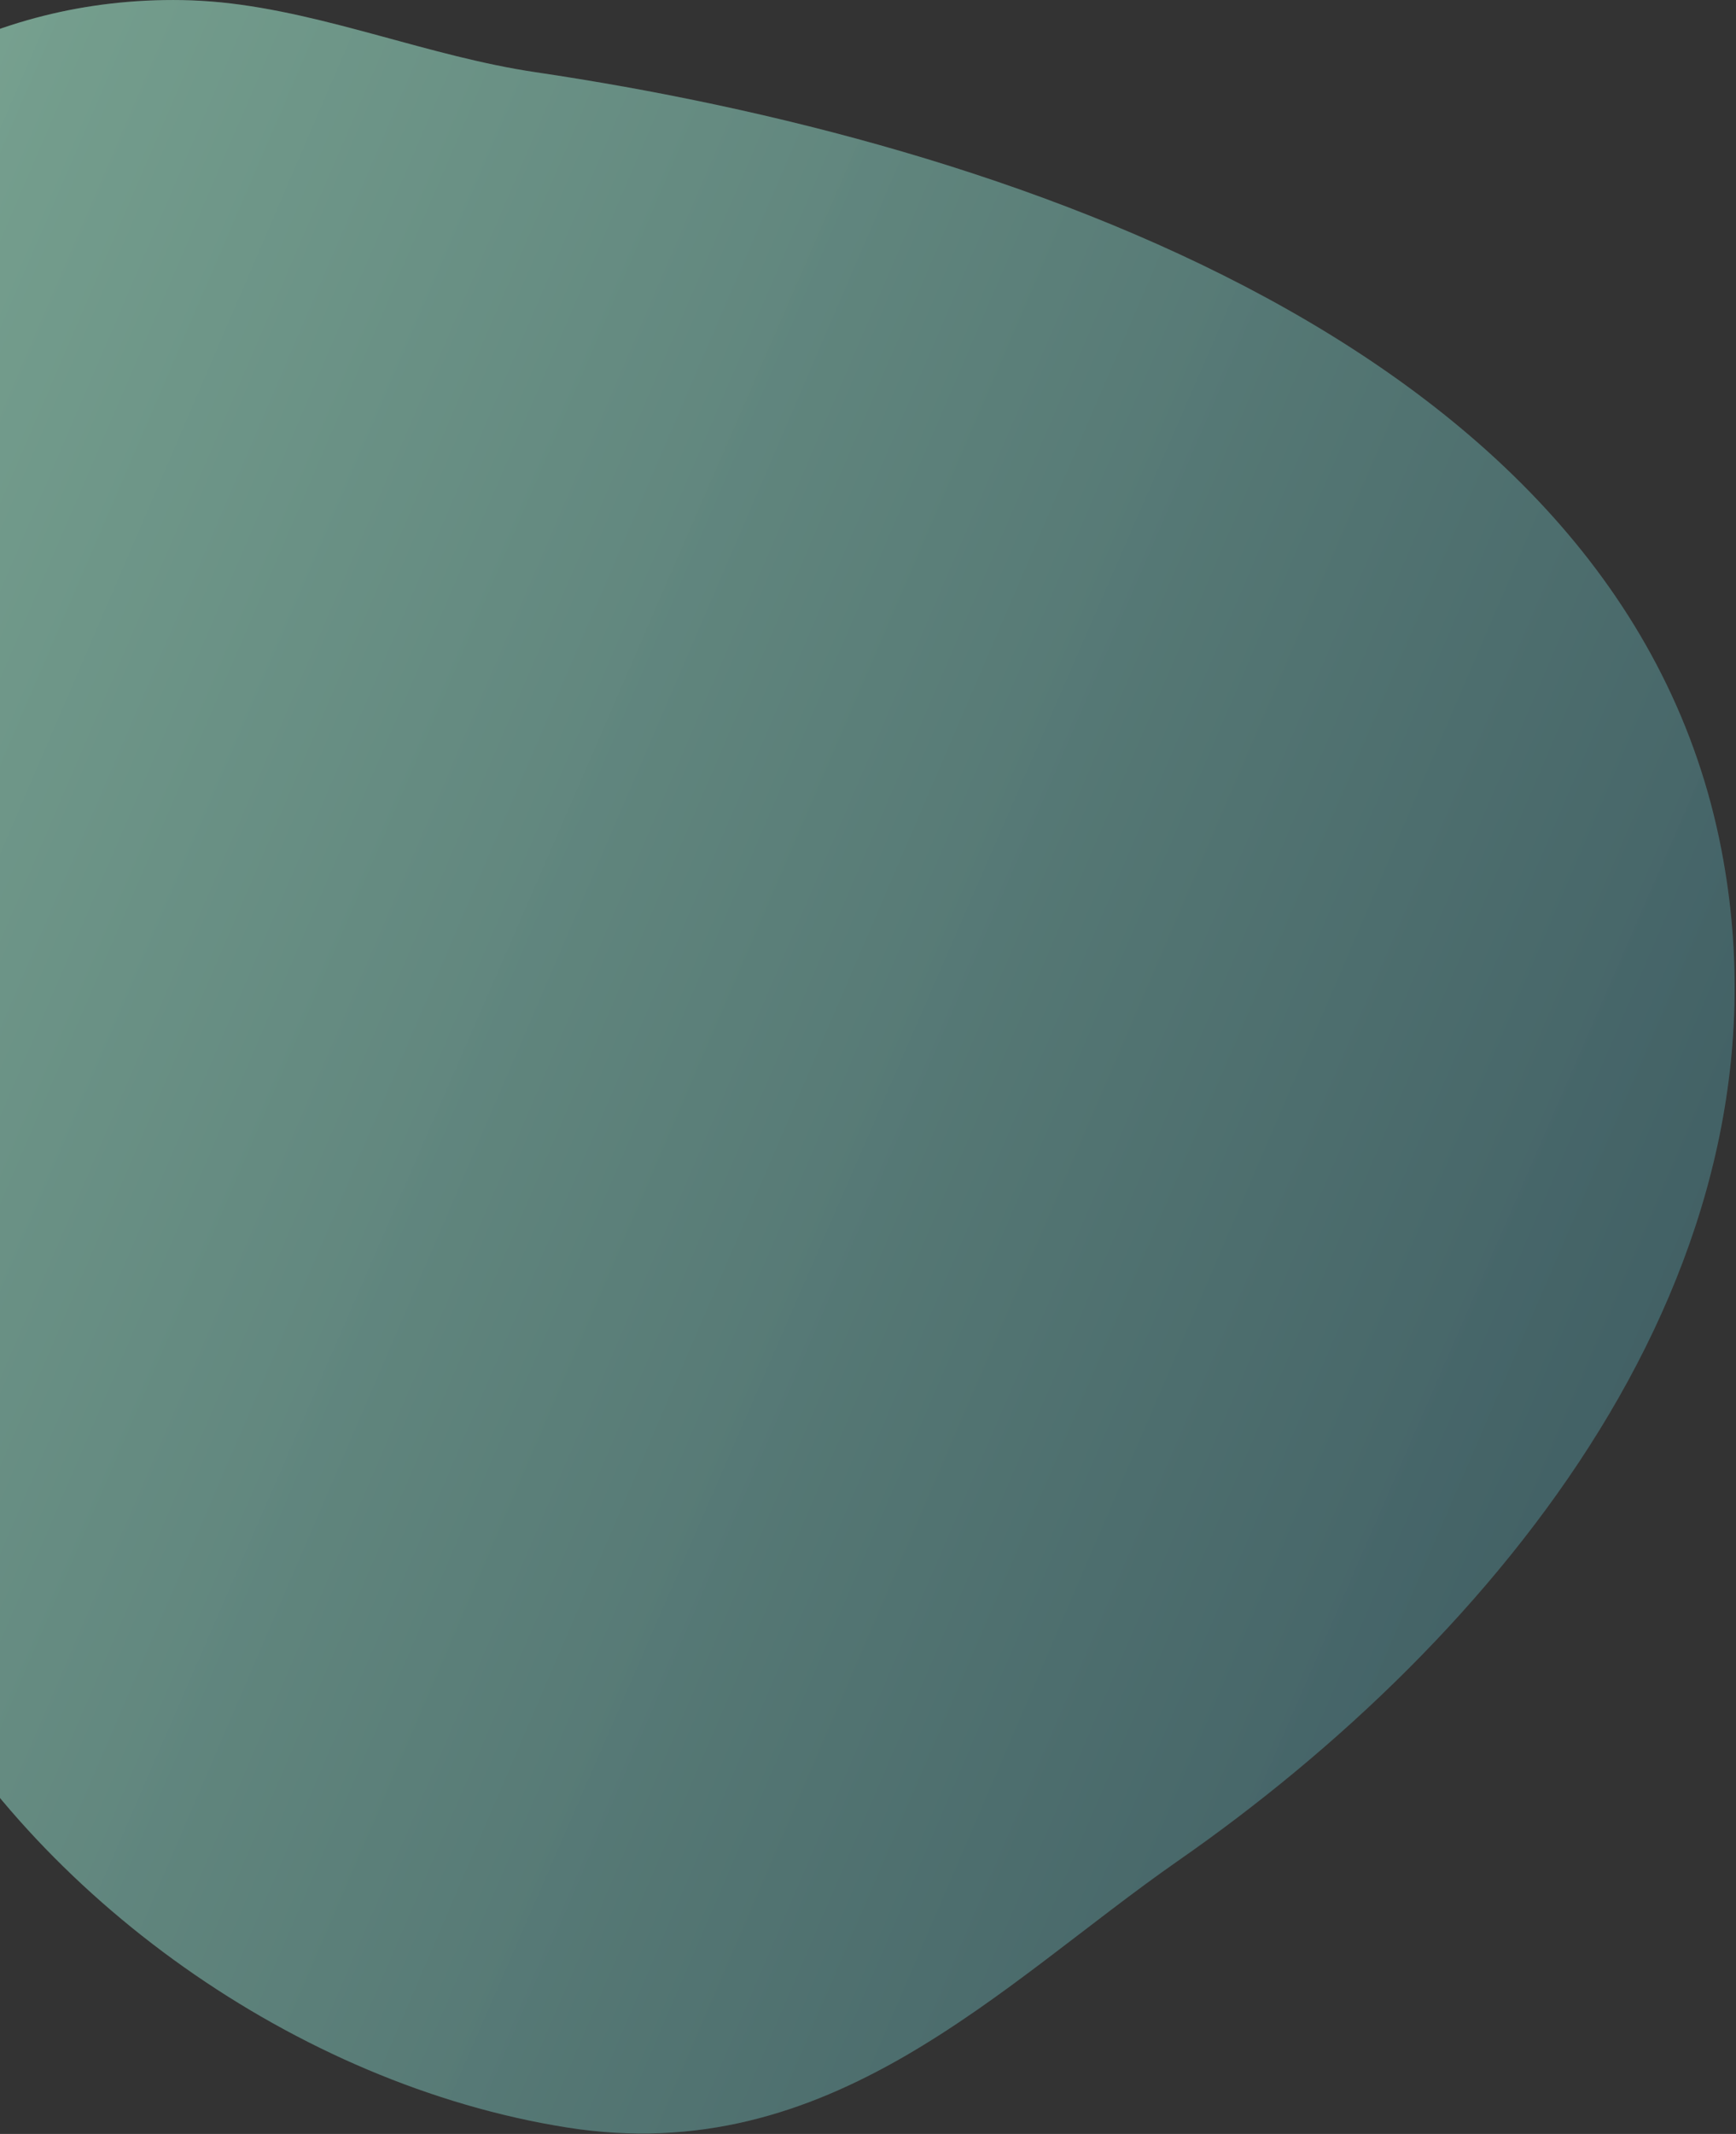 <svg width="577" height="709" viewBox="0 0 577 709" fill="none" xmlns="http://www.w3.org/2000/svg">
<rect x="0" y="0" width="577" height="709" fill="#333333" stroke="none"/>
<path d="M73.615 0.801C69.263 0.381 64.85 0.1 60.539 0.032C-3.716 -1.037 -58.562 31.648 -86.857 80.427C-109.429 119.479 -111.159 166.811 -100.642 213.026C-90.175 259.133 -66.469 303.16 -64.412 349.984C-61.612 415.95 -66.954 485.598 -30.094 553.325C11.763 630.293 98.602 692.587 188.345 706.837C275.887 720.823 332.599 659.336 391.393 618.361C497.193 544.763 599.133 422.254 572.161 282.382C539.913 114.84 332.452 46.861 178.032 23.994C142.847 18.79 108.725 4.383 73.615 0.801Z" fill="url(#paint0_linear_211_345)" fill-opacity="0.1"/>
<path d="M73.615 0.801C69.263 0.381 64.85 0.1 60.539 0.032C-3.716 -1.037 -58.562 31.648 -86.857 80.427C-109.429 119.479 -111.159 166.811 -100.642 213.026C-90.175 259.133 -66.469 303.16 -64.412 349.984C-61.612 415.95 -66.954 485.598 -30.094 553.325C11.763 630.293 98.602 692.587 188.345 706.837C275.887 720.823 332.599 659.336 391.393 618.361C497.193 544.763 599.133 422.254 572.161 282.382C539.913 114.84 332.452 46.861 178.032 23.994C142.847 18.79 108.725 4.383 73.615 0.801Z" fill="url(#paint1_linear_211_345)" fill-opacity="0.52"/>
<defs>
<linearGradient id="paint0_linear_211_345" x1="-151.527" y1="228.442" x2="516.828" y2="519.146" gradientUnits="userSpaceOnUse">
<stop stop-color="white"/>
<stop offset="1" stop-color="#F4F4F9" stop-opacity="0.6"/>
</linearGradient>
<linearGradient id="paint1_linear_211_345" x1="521.465" y1="508.112" x2="-148.048" y2="220.348" gradientUnits="userSpaceOnUse">
<stop stop-color="#468189"/>
<stop offset="1" stop-color="#A9FBD7"/>
</linearGradient>
</defs>
</svg>
